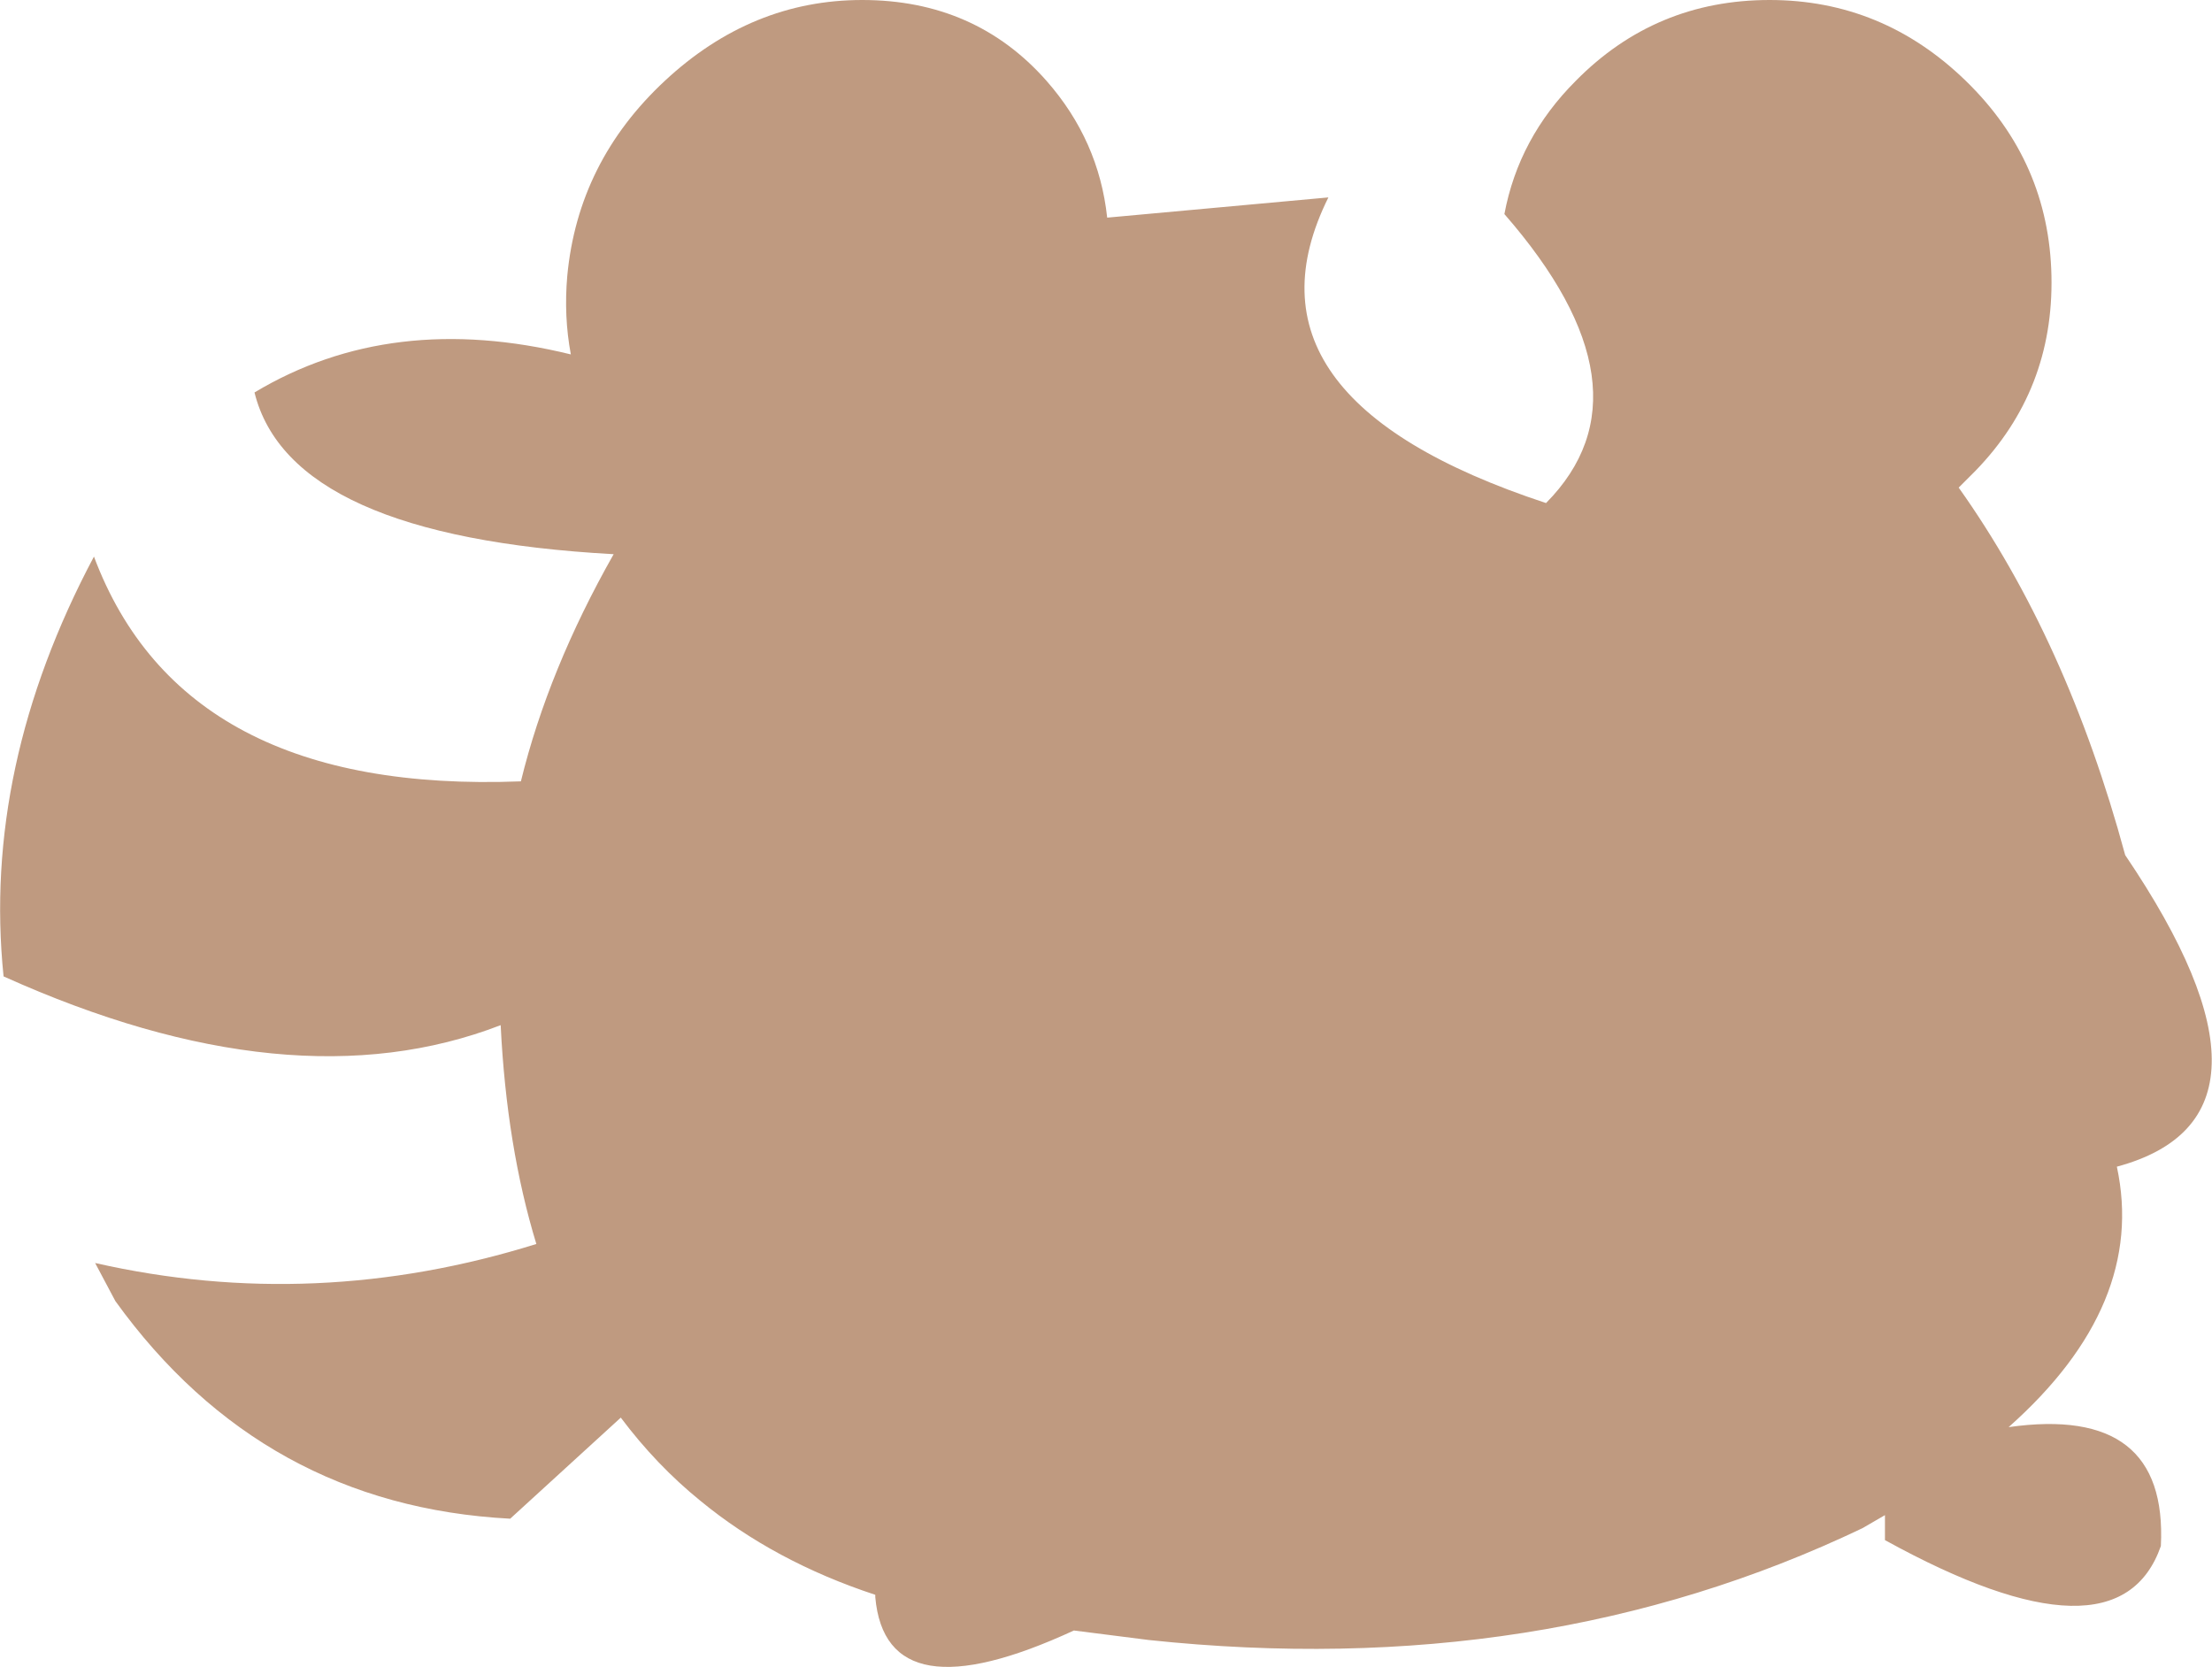 <?xml version="1.0" encoding="UTF-8" standalone="no"?>
<svg xmlns:xlink="http://www.w3.org/1999/xlink" height="70.1px" width="93.0px" xmlns="http://www.w3.org/2000/svg">
  <g transform="matrix(1.0, 0.0, 0.0, 1.0, 46.5, 35.05)">
    <path d="M16.75 -26.05 Q17.35 -29.25 19.75 -31.65 23.1 -35.05 27.9 -35.05 32.65 -35.05 36.15 -31.65 39.65 -28.25 39.75 -23.45 39.85 -18.65 36.55 -15.25 L35.85 -14.55 Q40.4 -8.15 42.85 0.9 50.3 11.9 42.5 14.0 43.75 19.8 37.95 24.95 44.65 24.0 44.35 29.95 42.55 35.1 32.75 29.7 L32.75 28.85 32.75 28.65 31.8 29.2 Q18.3 35.65 1.8 33.9 L-1.35 33.5 Q-9.25 37.15 -9.7 32.1 L-9.7 32.0 Q-13.95 30.6 -17.05 28.05 -18.9 26.55 -20.4 24.55 L-25.05 28.8 Q-35.45 28.25 -41.65 19.65 L-42.5 18.05 Q-33.25 20.15 -23.95 17.25 -25.2 13.15 -25.45 8.05 -34.25 11.45 -46.35 6.0 -47.25 -2.8 -42.55 -11.65 -38.8 -1.65 -24.6 -2.2 -23.45 -6.9 -20.7 -11.75 -34.3 -12.5 -35.8 -18.55 -30.05 -22.0 -22.5 -20.15 -22.8 -21.75 -22.65 -23.45 -22.2 -28.25 -18.55 -31.65 -14.9 -35.05 -10.25 -35.05 -5.5 -35.05 -2.5 -31.65 -0.3 -29.15 0.05 -25.9 L9.35 -26.75 Q5.15 -18.3 18.5 -13.9 23.2 -18.65 16.75 -26.05" fill="#bf9a80" fill-rule="evenodd" stroke="none"/>
  </g>
</svg>
